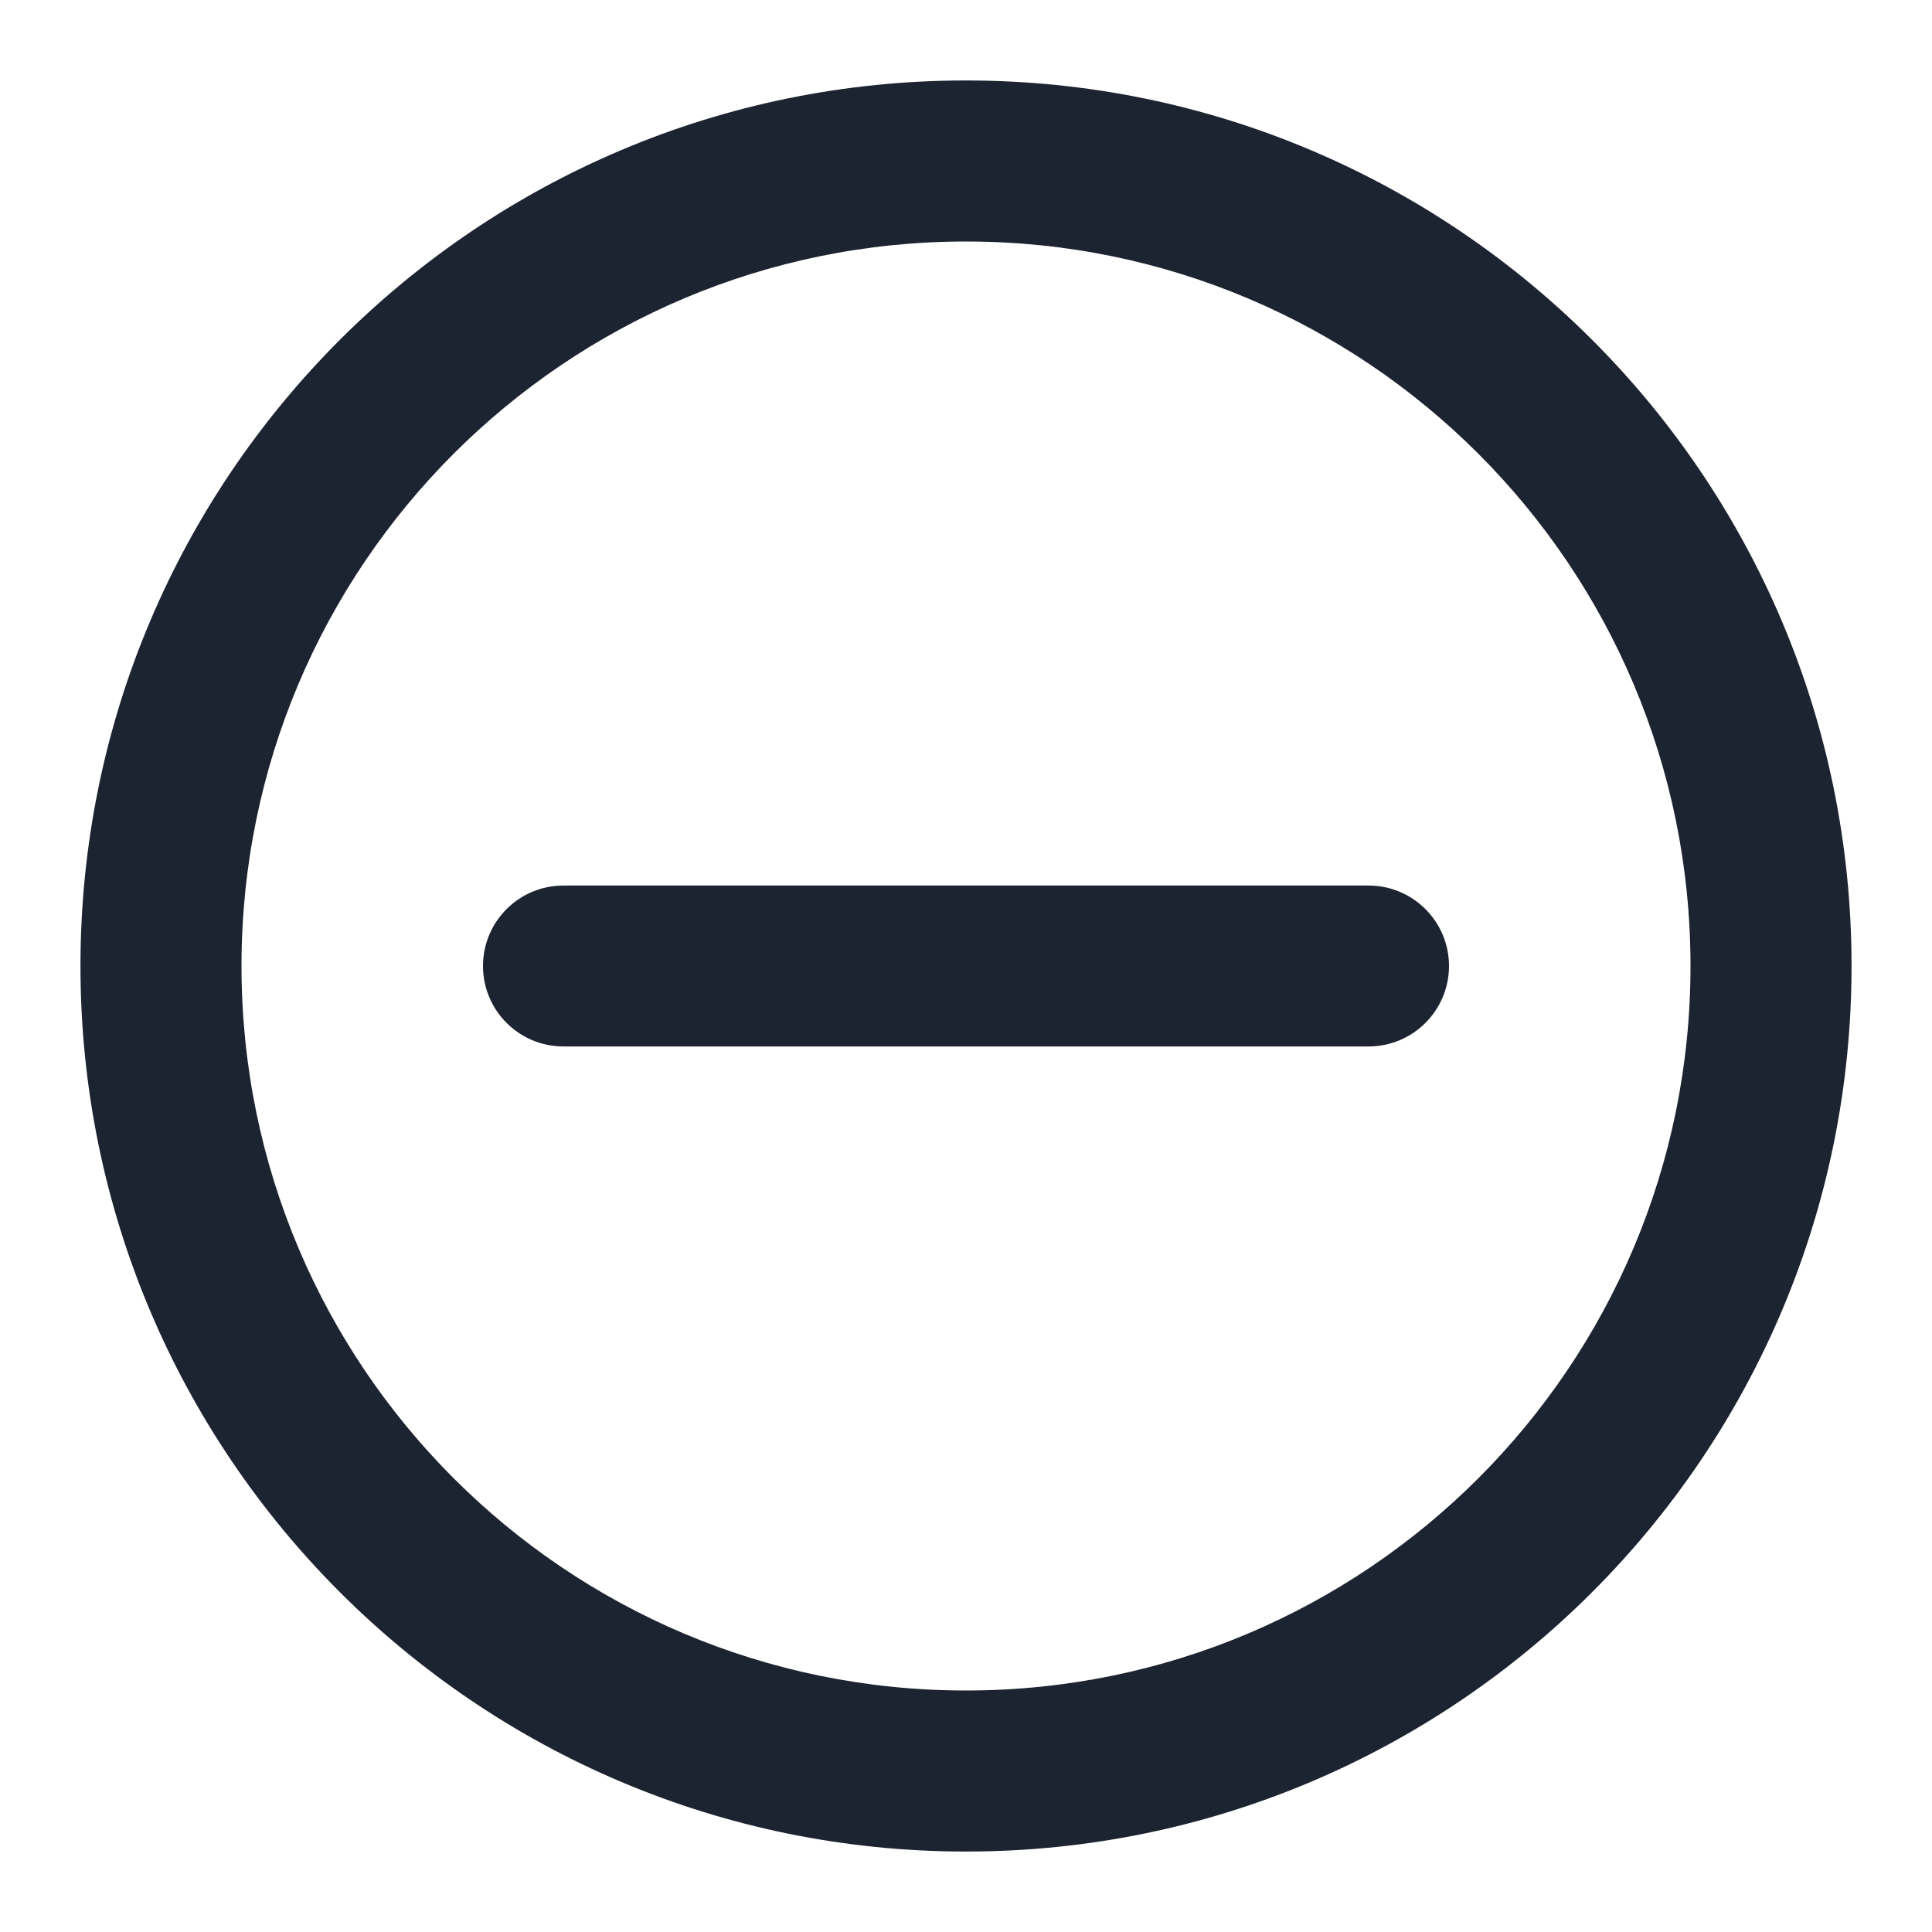 <svg width="17" height="17" viewBox="0 0 17 17" fill="none" xmlns="http://www.w3.org/2000/svg">
<g clip-path="url(#clip0_87_523)">
<path d="M4.958 7.792C4.567 7.792 4.25 8.109 4.25 8.5C4.25 8.891 4.567 9.208 4.958 9.208H12.042C12.433 9.208 12.75 8.891 12.75 8.5C12.75 8.109 12.433 7.792 12.042 7.792H4.958Z" fill="#1C2331"/>
<path fill-rule="evenodd" clip-rule="evenodd" d="M8.5 0.708C4.197 0.708 0.708 4.197 0.708 8.5C0.708 12.803 4.197 16.292 8.5 16.292C12.803 16.292 16.292 12.803 16.292 8.5C16.292 4.197 12.803 0.708 8.5 0.708ZM2.125 8.5C2.125 4.979 4.979 2.125 8.5 2.125C12.021 2.125 14.875 4.979 14.875 8.5C14.875 12.021 12.021 14.875 8.5 14.875C4.979 14.875 2.125 12.021 2.125 8.5Z" fill="#1C2331"/>
</g>
<defs>
<clipPath id="clip0_87_523">
<rect width="17" height="17" fill="white"/>
</clipPath>
</defs>
</svg>
